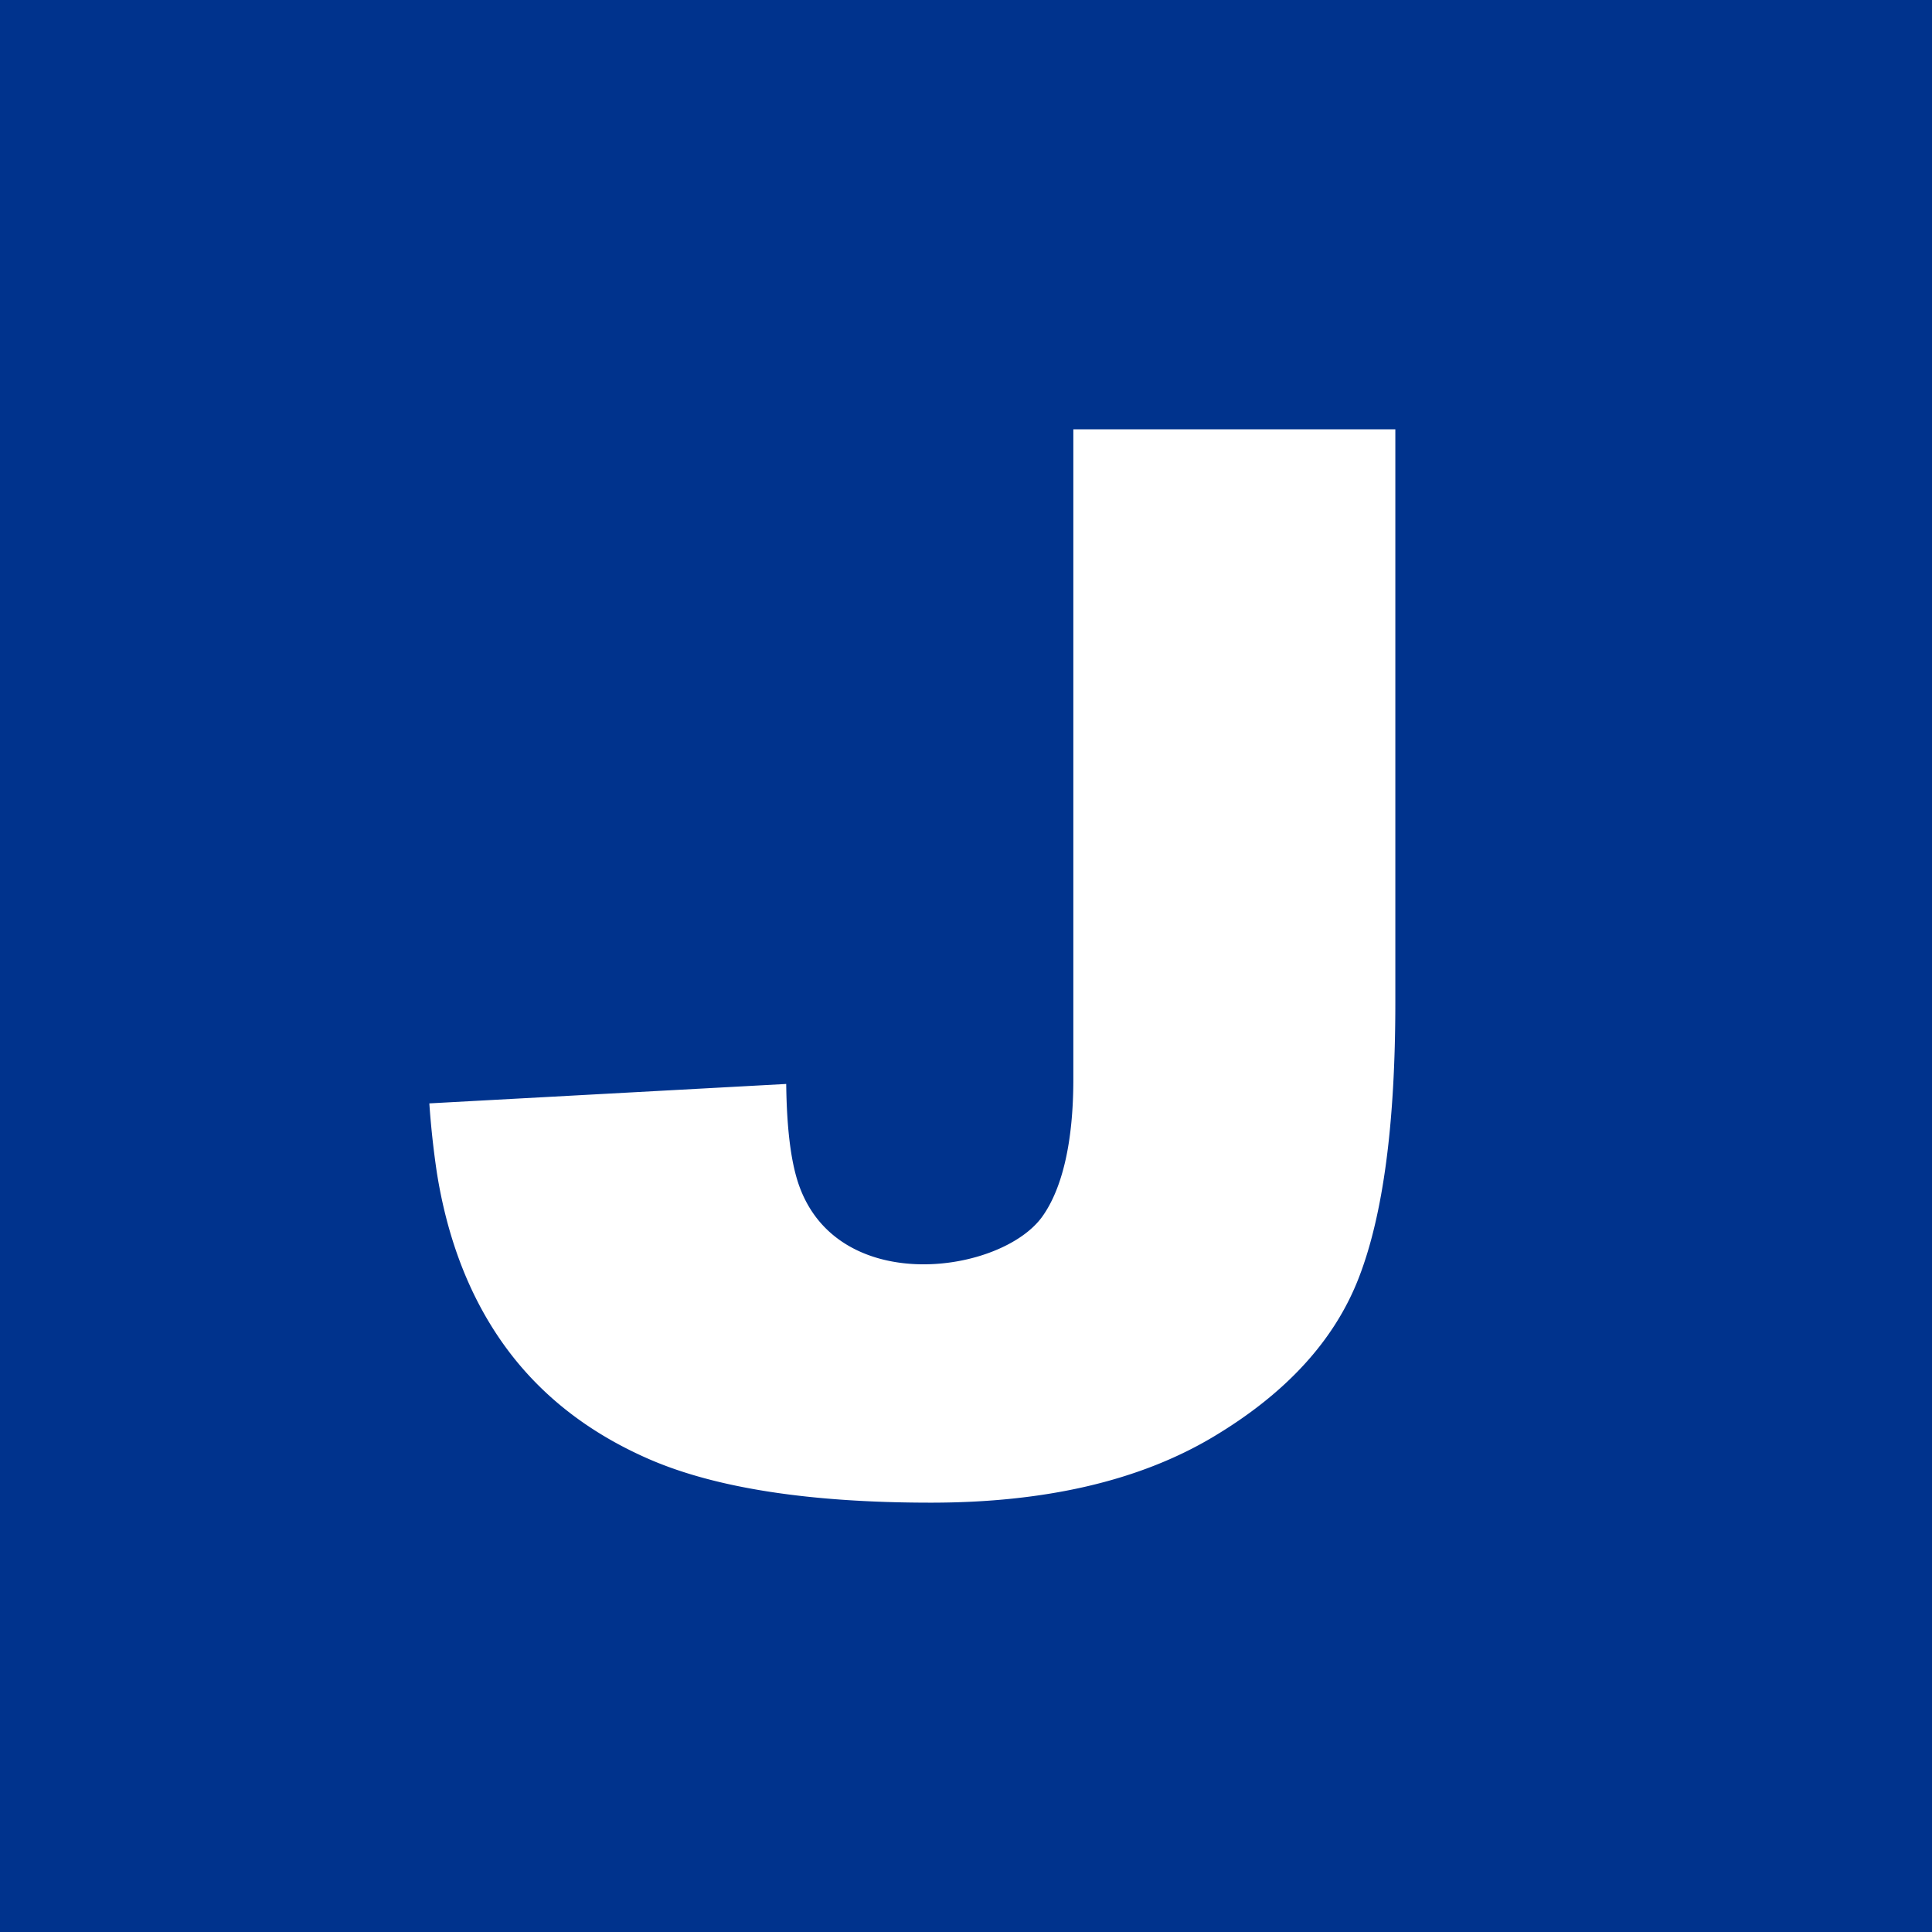 <svg viewBox="0 0 18 18"  xmlns="http://www.w3.org/2000/svg"><path fill="#00338D" d="M0 0h18v18H0z"/><path d="M10 4h3v5.341c0 1.122-.113 1.976-.339 2.56-.226.587-.68 1.082-1.363 1.489-.683.406-1.558.61-2.625.61-1.126 0-2-.135-2.62-.403-.62-.269-1.098-.663-1.435-1.18-.272-.417-.455-.912-.547-1.486A8.231 8.231 0 014 10.28l3.325-.181c.005.436.048.76.129.971.386 1.014 1.883.79 2.258.263.18-.253.288-.678.288-1.277V4z" fill="#fff"/></svg>